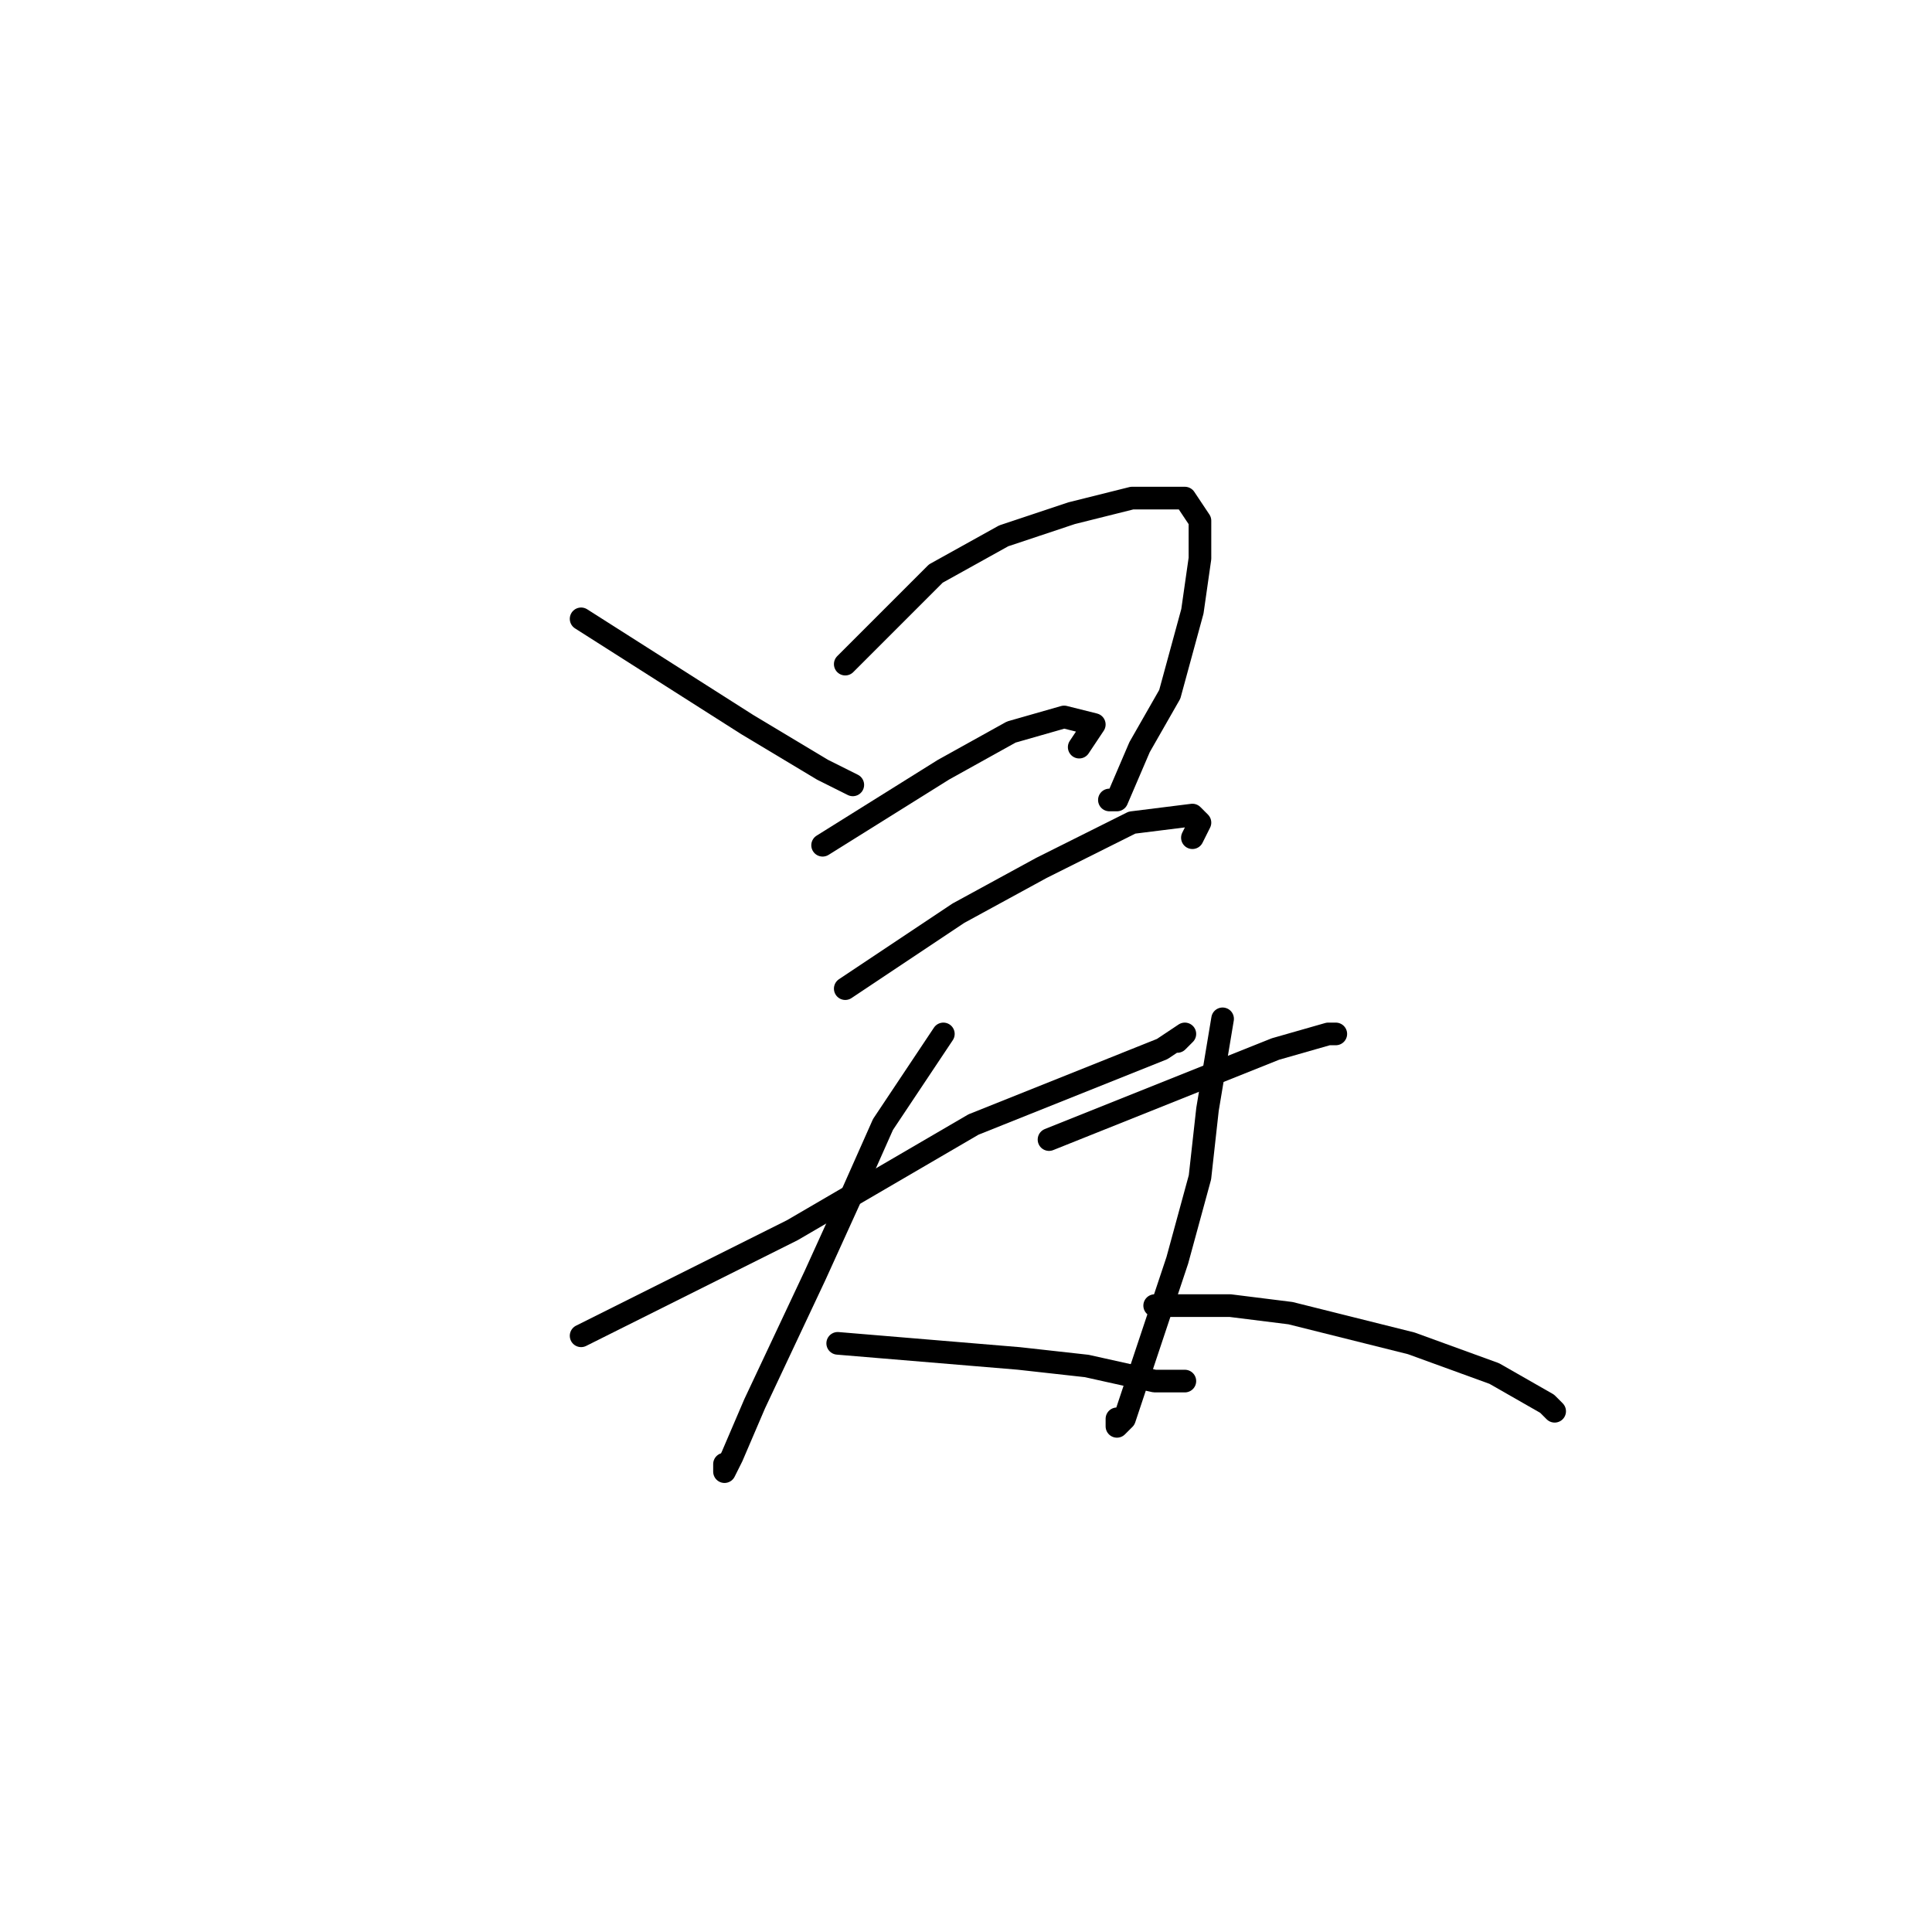<?xml version="1.0" standalone="no"?>
    <svg width="256" height="256" xmlns="http://www.w3.org/2000/svg" version="1.1">
    <polyline stroke="black" stroke-width="3" stroke-linecap="round" fill="transparent" stroke-linejoin="round" points="77 82 88 89 99 96 109 102 113 104 113 104 " />
        <polyline stroke="black" stroke-width="3" stroke-linecap="round" fill="transparent" stroke-linejoin="round" points="112 88 118 82 124 76 133 71 142 68 150 66 157 66 159 69 159 74 158 81 155 92 151 99 148 106 147 106 147 106 " />
        <polyline stroke="black" stroke-width="3" stroke-linecap="round" fill="transparent" stroke-linejoin="round" points="109 112 117 107 125 102 134 97 141 95 145 96 143 99 143 99 " />
        <polyline stroke="black" stroke-width="3" stroke-linecap="round" fill="transparent" stroke-linejoin="round" points="112 131 115 129 118 127 127 121 138 115 150 109 158 108 159 109 158 111 158 111 " />
        <polyline stroke="black" stroke-width="3" stroke-linecap="round" fill="transparent" stroke-linejoin="round" points="77 177 91 170 105 163 129 149 144 143 154 139 157 137 156 138 156 138 " />
        <polyline stroke="black" stroke-width="3" stroke-linecap="round" fill="transparent" stroke-linejoin="round" points="125 137 121 143 117 149 113 158 108 169 100 186 97 193 96 195 96 194 96 194 " />
        <polyline stroke="black" stroke-width="3" stroke-linecap="round" fill="transparent" stroke-linejoin="round" points="111 178 123 179 135 180 144 181 153 183 157 183 157 183 157 183 " />
        <polyline stroke="black" stroke-width="3" stroke-linecap="round" fill="transparent" stroke-linejoin="round" points="139 151 149 147 159 143 169 139 176 137 177 137 177 137 " />
        <polyline stroke="black" stroke-width="3" stroke-linecap="round" fill="transparent" stroke-linejoin="round" points="162 135 161 141 160 147 159 156 156 167 151 182 149 188 148 189 148 188 148 188 " />
        <polyline stroke="black" stroke-width="3" stroke-linecap="round" fill="transparent" stroke-linejoin="round" points="153 173 158 173 163 173 171 174 187 178 198 182 205 186 206 187 206 187 " />
        </svg>